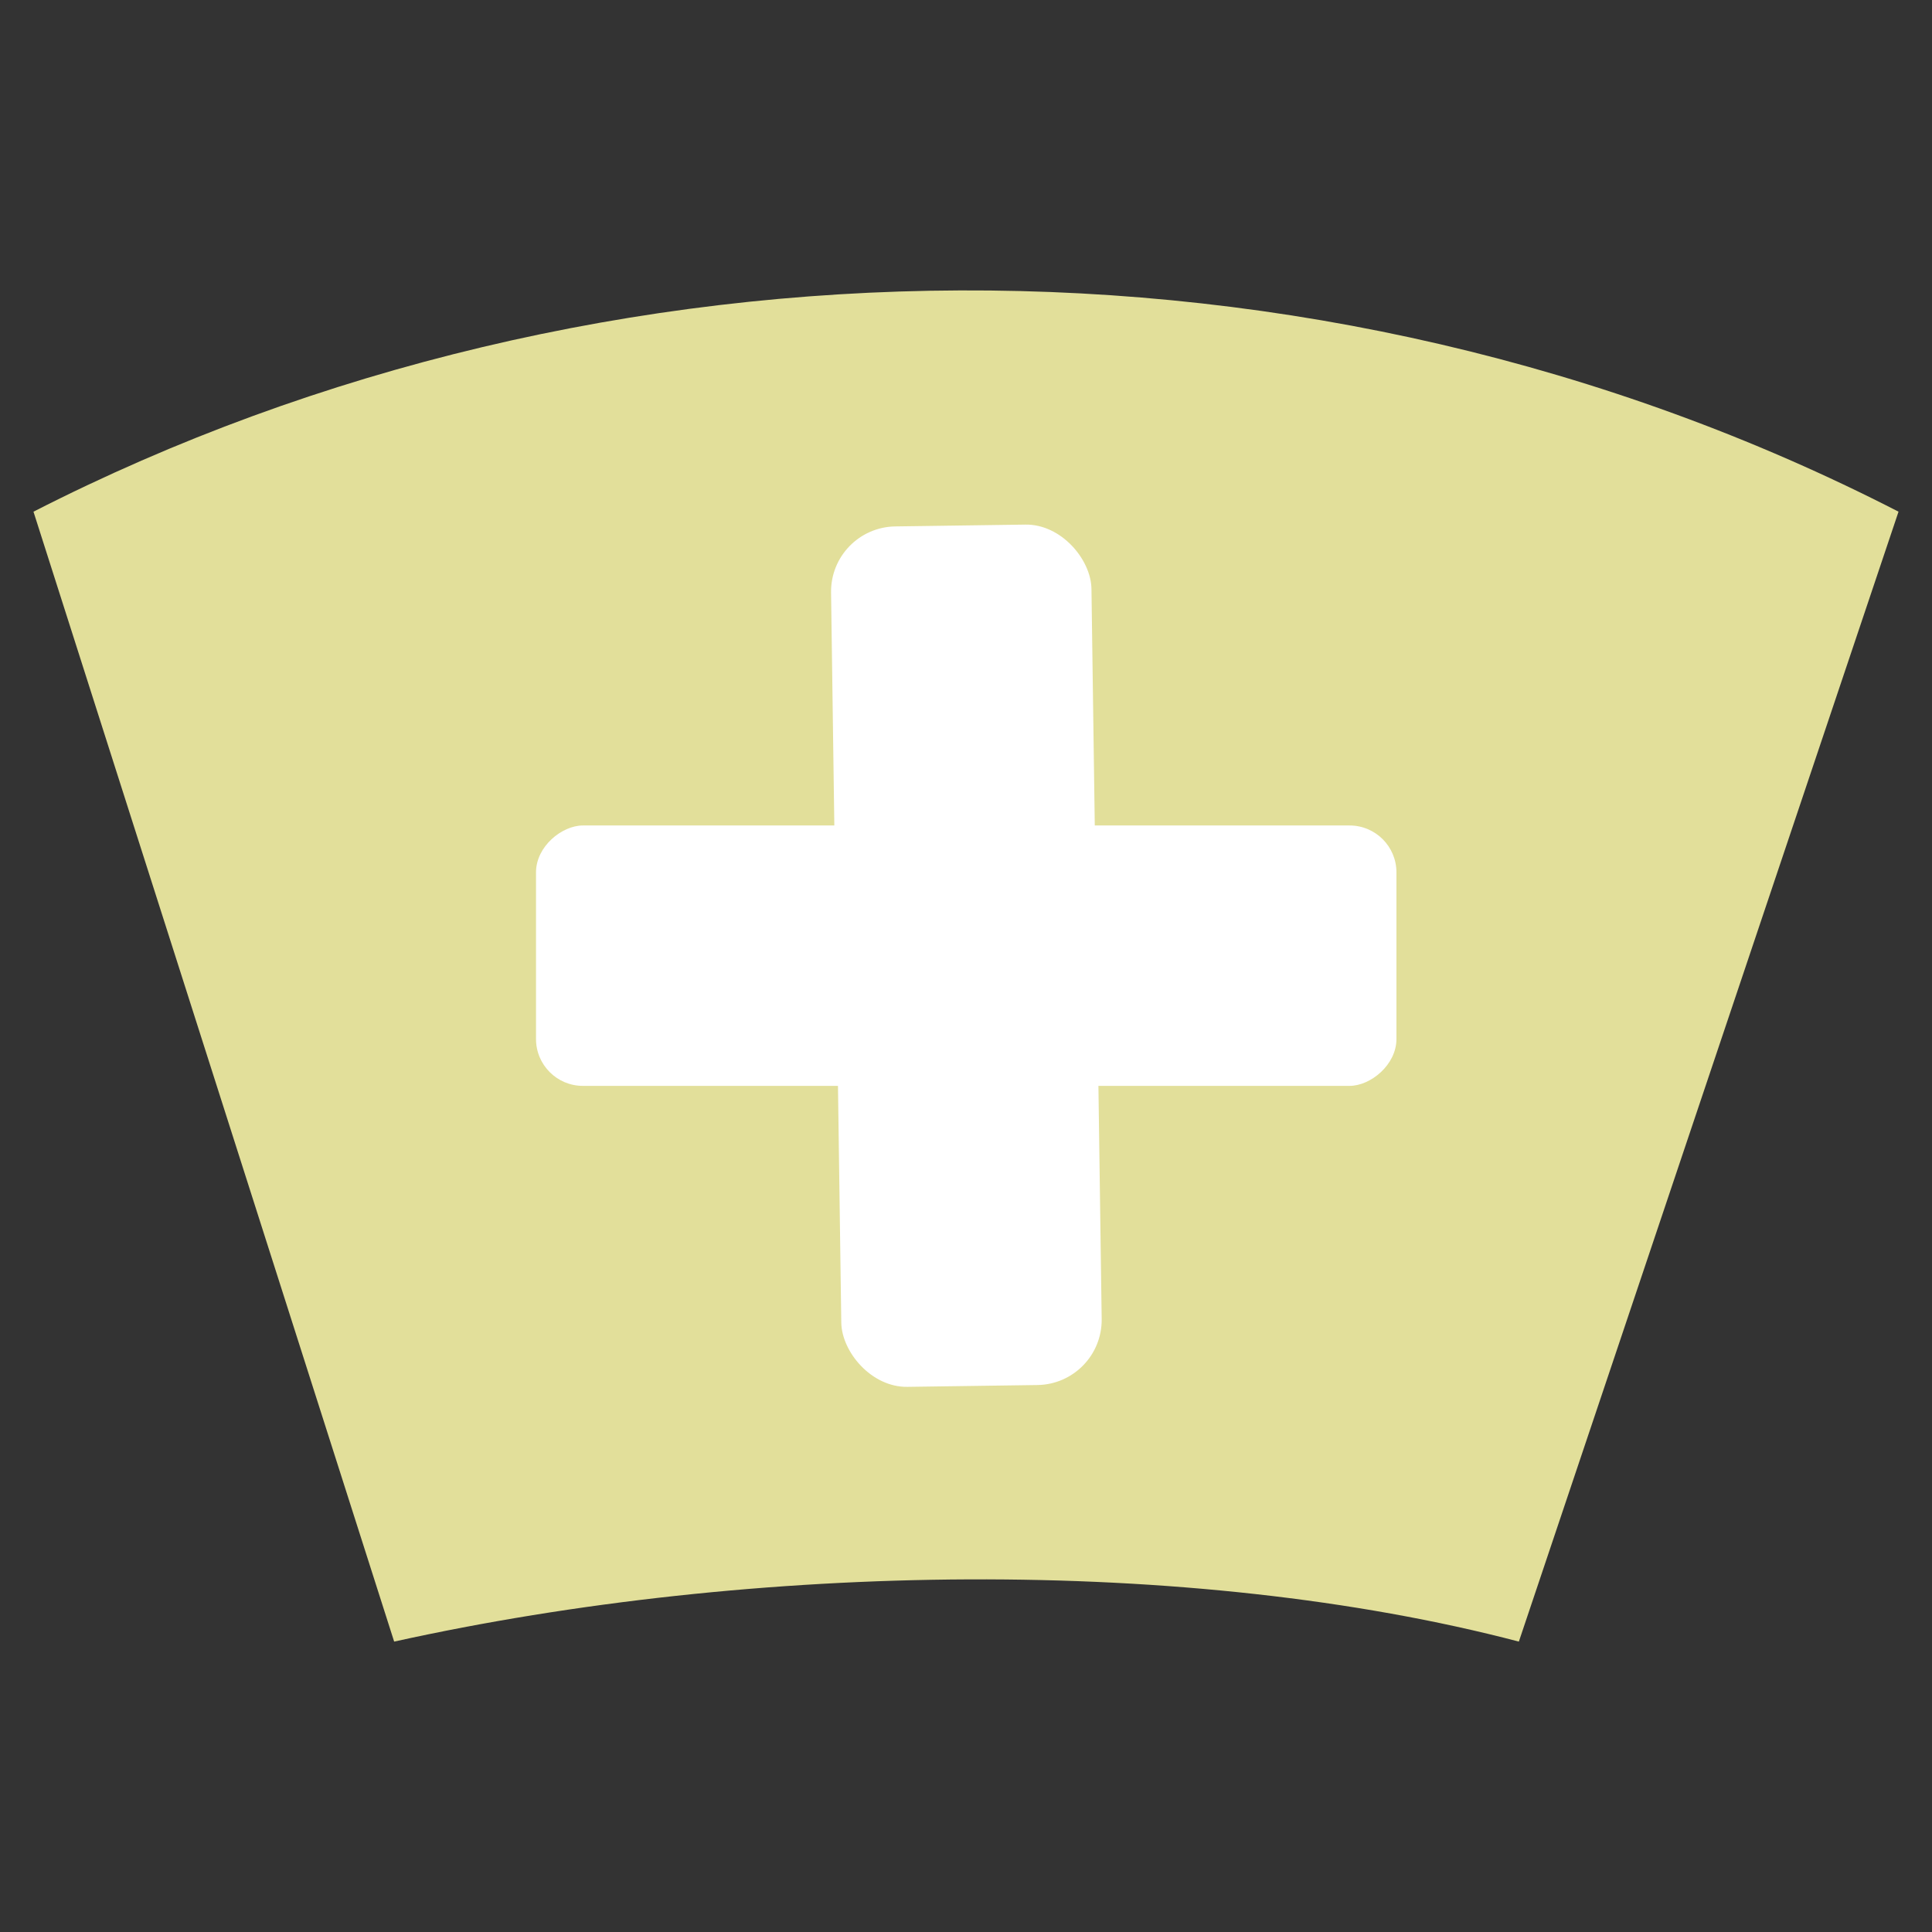 <?xml version="1.0" encoding="UTF-8" standalone="no"?>
<svg
   xmlns:dc="http://purl.org/dc/elements/1.1/"
   xmlns:cc="http://creativecommons.org/ns#"
   xmlns:rdf="http://www.w3.org/1999/02/22-rdf-syntax-ns#"
   xmlns:svg="http://www.w3.org/2000/svg"
   xmlns="http://www.w3.org/2000/svg"
   xmlns:sodipodi="http://sodipodi.sourceforge.net/DTD/sodipodi-0.dtd"
   xmlns:inkscape="http://www.inkscape.org/namespaces/inkscape"
   viewBox="0 0 64 64"
   enable-background="new 0 0 64 64"
   id="svg2"
   version="1.1"
   inkscape:version="0.91 r13725"
   sodipodi:docname="plus-yax.svg">
  <rect x="0" y="0" width="64" height="64" fill="#333333" stroke="none"/>
  <defs
     id="defs16" />
  <sodipodi:namedview
     pagecolor="#ffffff"
     bordercolor="#666666"
     borderopacity="1"
     objecttolerance="10"
     gridtolerance="10"
     guidetolerance="10"
     inkscape:pageopacity="0"
     inkscape:pageshadow="2"
     inkscape:window-width="1920"
     inkscape:window-height="1028"
     id="namedview14"
     showgrid="false"
     inkscape:zoom="5.2149125"
     inkscape:cx="-40.564496"
     inkscape:cy="24.978815"
     inkscape:window-x="0"
     inkscape:window-y="30"
     inkscape:window-maximized="1"
     inkscape:current-layer="svg2" />
  <path
     style="fill:#e2df9a;fill-opacity:1;fill-rule:evenodd;stroke:none;stroke-width:1.201px;stroke-linecap:butt;stroke-linejoin:miter;stroke-opacity:1"
     d="M 1.109,16.95 13.057,54.38 c 11.964,-2.642 26.366,-2.853 37.257,0 L 62.891,16.95 c -19.336,-9.937 -42.985,-9.608 -61.781,0 z"
     id="path4147"
     inkscape:connector-curvature="0"
     sodipodi:nodetypes="ccccc" />
  <rect
     style="fill:#ffffff;fill-opacity:1"
     id="rect4143-0-2"
     width="8.626"
     height="28.503"
     x="-35.971"
     y="17.756"
     transform="matrix(0,-1,1,0,0,0)"
     ry="1.553" />
  <rect
     style="fill:#ffffff;fill-opacity:1"
     id="rect4143-0-3-2"
     width="8.626"
     height="28.503"
     x="-35.876"
     y="-46.353"
     transform="matrix(-1,0.014,-0.014,-1,0,0)"
     ry="2.159" />
</svg>
